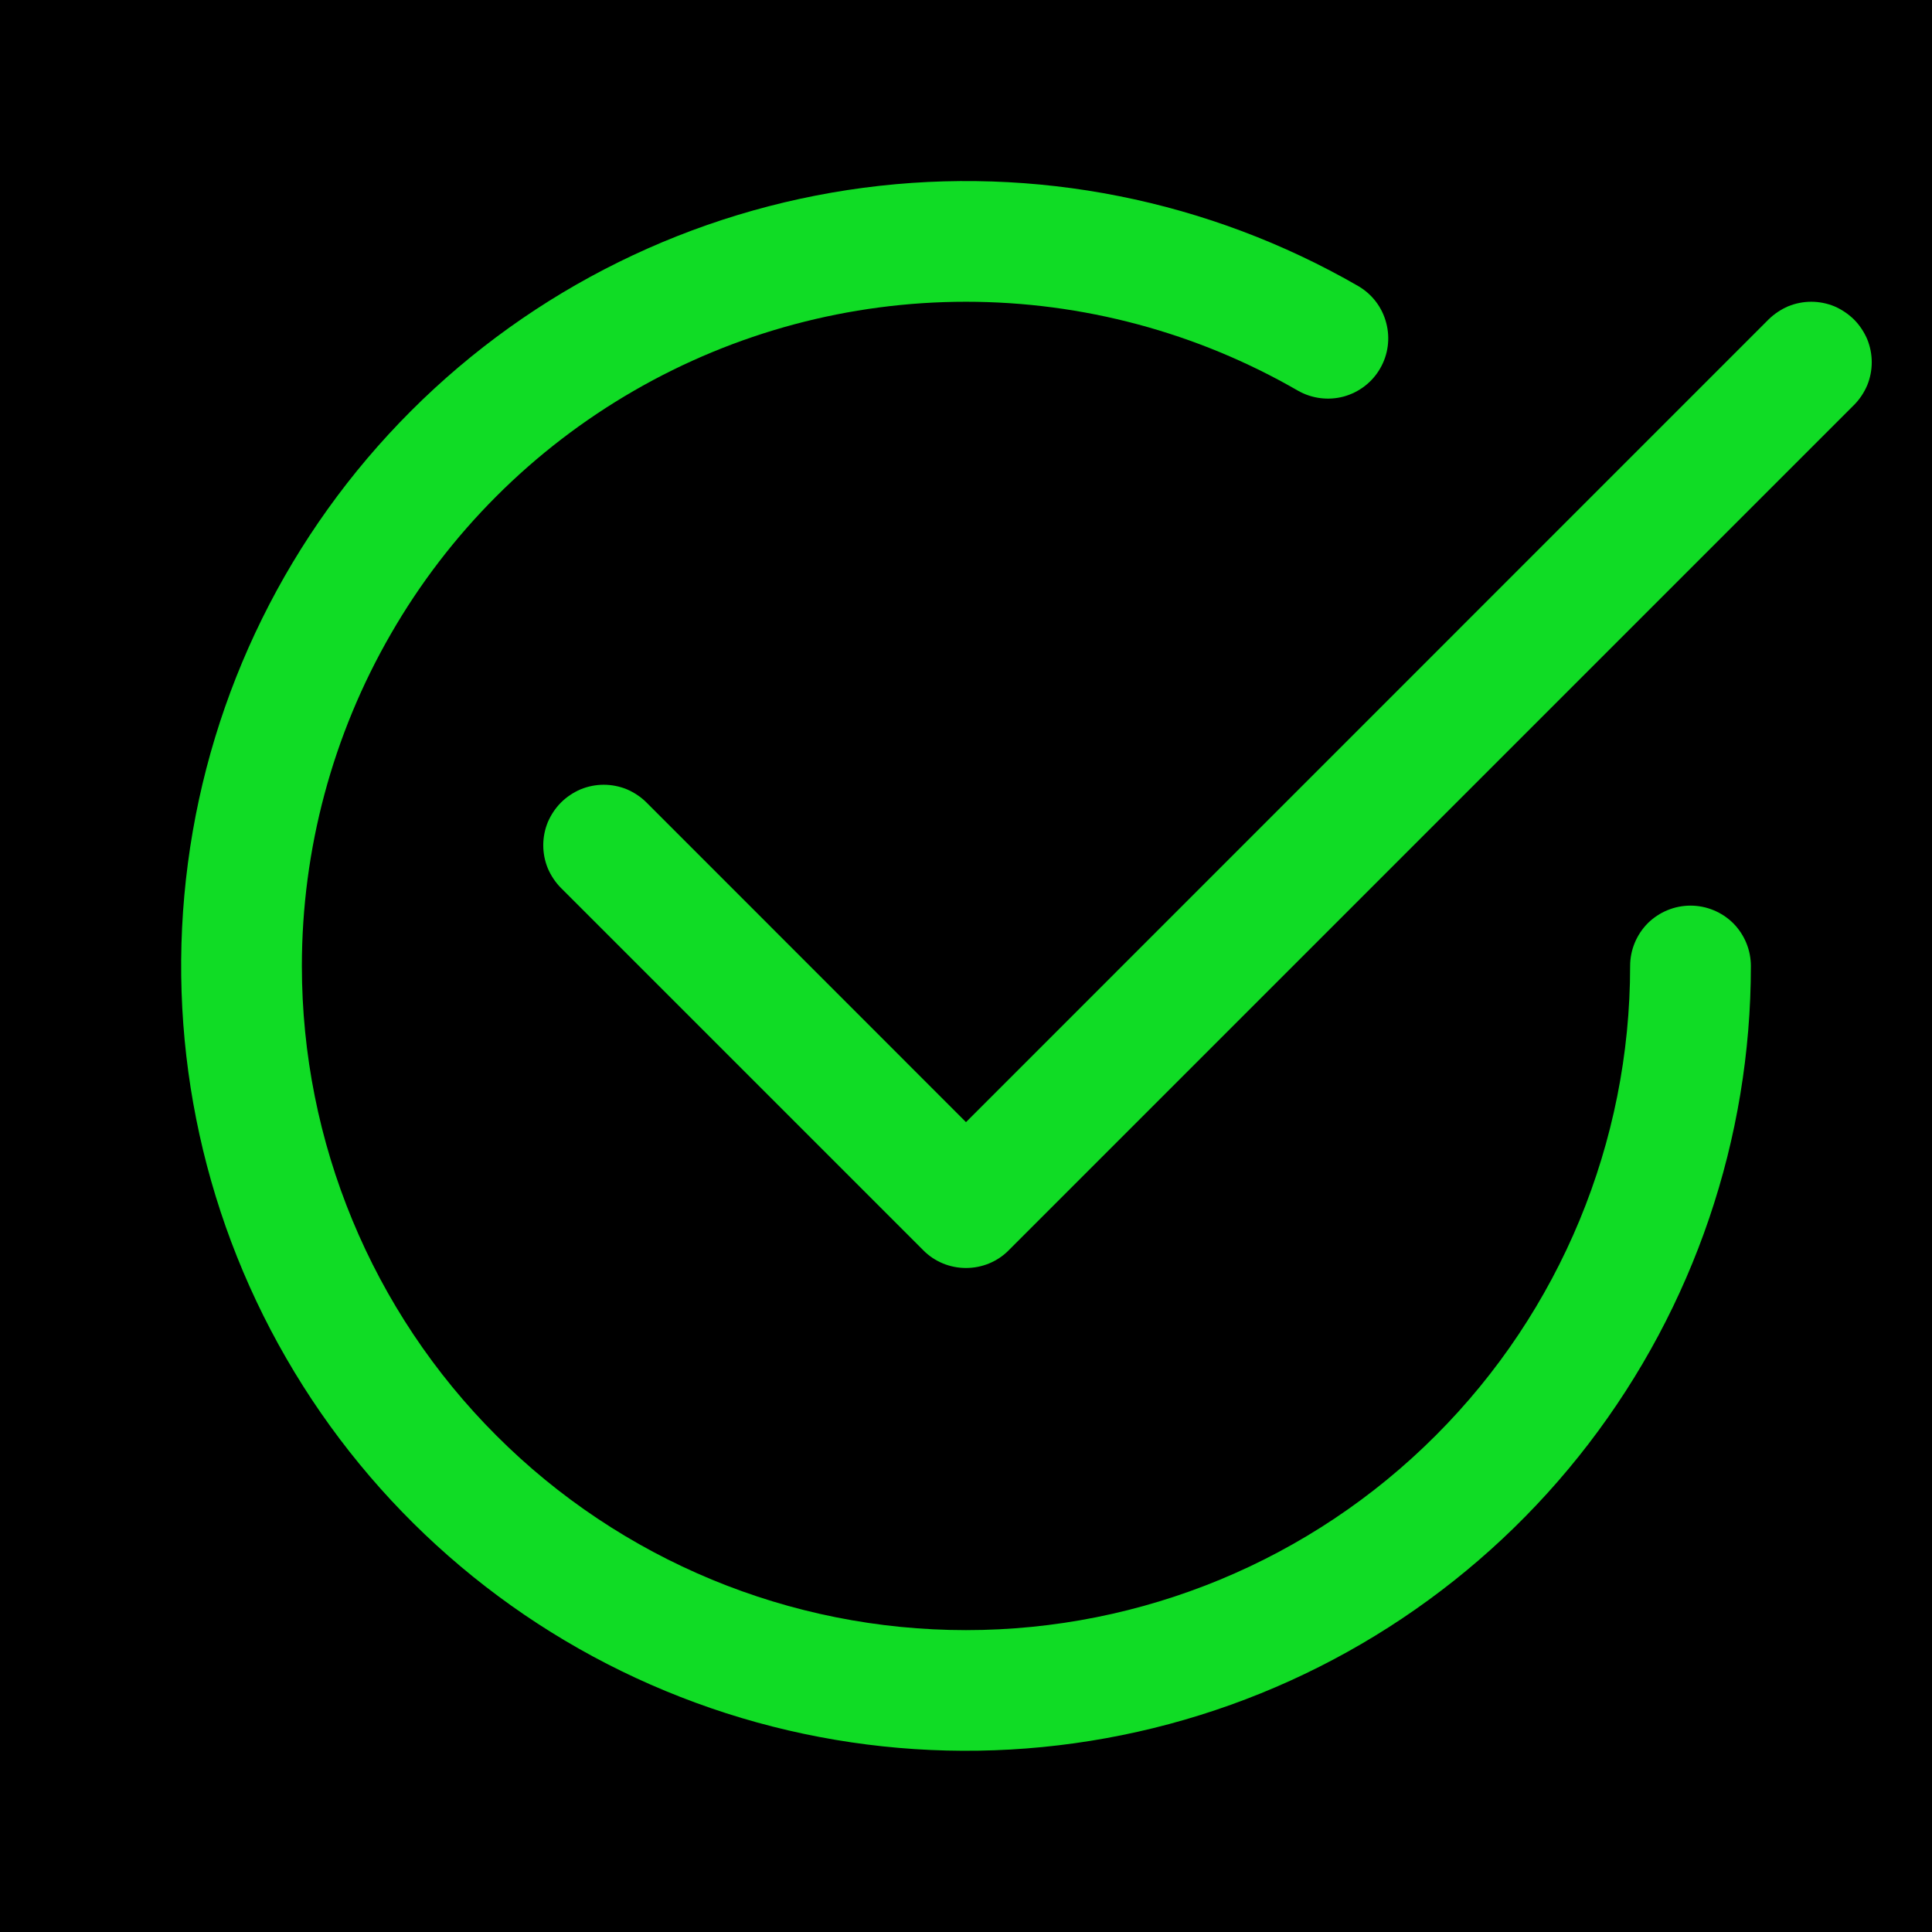 <svg xmlns="http://www.w3.org/2000/svg" version="1.1" xmlns:xlink="http://www.w3.org/1999/xlink" xmlns:svgjs="http://svgjs.com/svgjs" width="16" height="16"><svg width="16" height="16" viewBox="0 0 16 16" fill="none" xmlns="http://www.w3.org/2000/svg">
<rect width="16" height="16" fill="black"></rect>
<path d="M2.5 8C2.5 7.034 2.754 6.086 3.237 5.25C3.719 4.413 4.413 3.719 5.25 3.236C6.086 2.753 7.034 2.499 8 2.499C8.965 2.499 9.914 2.753 10.75 3.236C10.865 3.301 11.001 3.318 11.128 3.284C11.255 3.249 11.364 3.166 11.43 3.051C11.496 2.937 11.514 2.801 11.48 2.674C11.447 2.546 11.364 2.437 11.25 2.37C10.011 1.655 8.57 1.368 7.152 1.555C5.733 1.742 4.416 2.391 3.404 3.403C2.392 4.415 1.742 5.732 1.556 7.15C1.369 8.569 1.655 10.01 2.371 11.249C3.086 12.488 4.19 13.457 5.512 14.004C6.834 14.552 8.3 14.648 9.682 14.278C11.064 13.908 12.285 13.092 13.156 11.957C14.027 10.822 14.5 9.431 14.5 8C14.5 7.867 14.447 7.74 14.354 7.646C14.26 7.553 14.133 7.5 14 7.5C13.867 7.5 13.74 7.553 13.646 7.646C13.553 7.74 13.5 7.867 13.5 8C13.5 9.459 12.921 10.858 11.889 11.889C10.858 12.921 9.459 13.5 8 13.5C6.541 13.5 5.142 12.921 4.111 11.889C3.079 10.858 2.5 9.459 2.5 8Z" fill="#10DC25"></path>
<path d="M15.354 3.354C15.4 3.308 15.437 3.252 15.463 3.192C15.488 3.131 15.501 3.066 15.501 3C15.501 2.934 15.488 2.869 15.463 2.808C15.437 2.748 15.4 2.692 15.354 2.646C15.307 2.6 15.252 2.563 15.192 2.537C15.131 2.512 15.066 2.499 15 2.499C14.934 2.499 14.869 2.512 14.808 2.537C14.748 2.563 14.693 2.6 14.646 2.646L8 9.293L5.354 6.646C5.308 6.6 5.252 6.563 5.192 6.537C5.131 6.512 5.066 6.499 5 6.499C4.934 6.499 4.869 6.512 4.808 6.537C4.748 6.563 4.692 6.6 4.646 6.646C4.6 6.692 4.563 6.748 4.537 6.808C4.512 6.869 4.499 6.934 4.499 7C4.499 7.066 4.512 7.131 4.537 7.192C4.563 7.252 4.6 7.308 4.646 7.354L7.646 10.354C7.692 10.401 7.748 10.438 7.808 10.463C7.869 10.488 7.934 10.501 8 10.501C8.066 10.501 8.131 10.488 8.192 10.463C8.252 10.438 8.308 10.401 8.354 10.354L15.354 3.354Z" fill="#10DC25"></path>
</svg><style>@media (prefers-color-scheme: light) { :root { filter: none; } }
</style></svg>